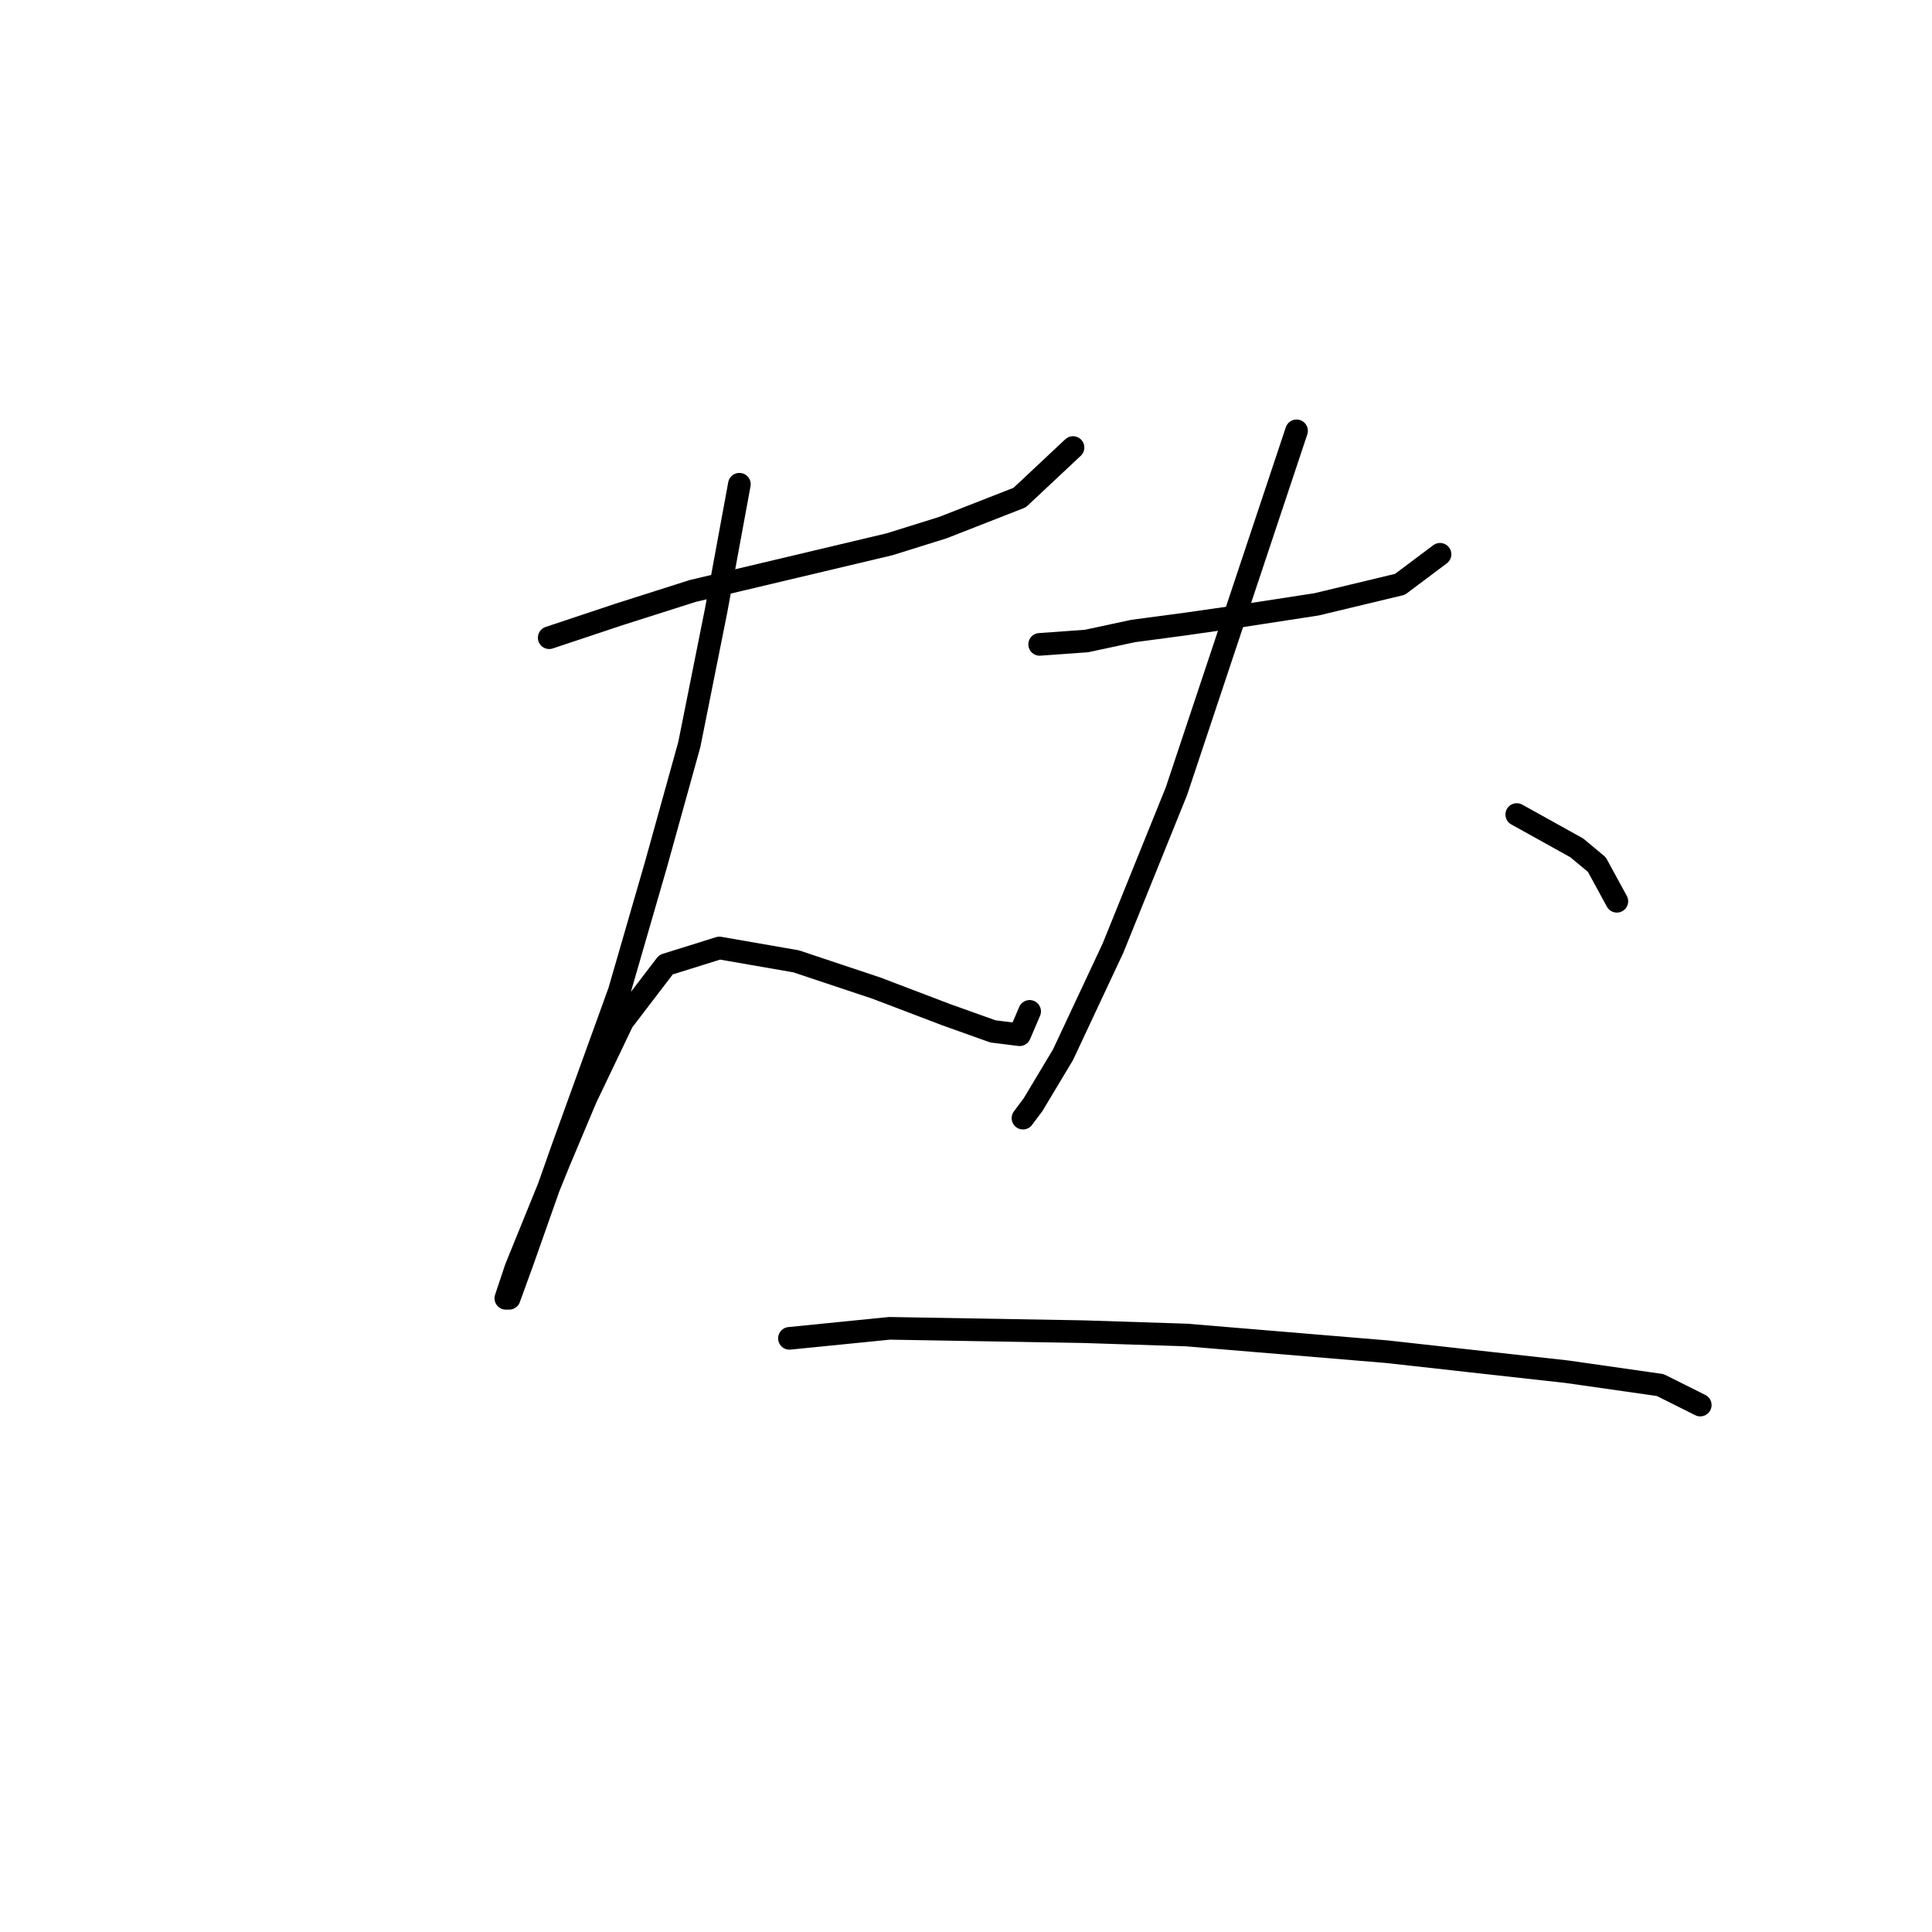 <?xml version="1.0" standalone="no"?>
    <svg width="256" height="256" xmlns="http://www.w3.org/2000/svg" version="1.1">
    <polyline stroke="black" stroke-width="3" stroke-linecap="round" fill="transparent" stroke-linejoin="round" points="72.773 84.499 82.056 81.404 91.782 78.309 117.865 72.12 124.939 69.91 135.107 65.931 142.18 59.3 142.18 59.3 " />
        <polyline stroke="black" stroke-width="3" stroke-linecap="round" fill="transparent" stroke-linejoin="round" points="97.972 64.163 94.877 80.962 91.34 98.645 86.919 114.56 82.056 131.36 74.541 152.138 69.236 167.169 67.468 172.032 67.026 172.032 68.352 168.053 74.099 153.906 77.636 145.506 82.499 135.338 88.246 127.823 95.319 125.613 105.487 127.381 116.097 130.918 125.381 134.454 131.57 136.665 135.107 137.107 136.433 134.012 136.433 134.012 " />
        <polyline stroke="black" stroke-width="3" stroke-linecap="round" fill="transparent" stroke-linejoin="round" points="137.759 85.383 143.949 84.941 150.138 83.614 156.769 82.73 162.958 81.846 174.453 80.078 185.505 77.425 190.81 73.446 190.81 73.446 " />
        <polyline stroke="black" stroke-width="3" stroke-linecap="round" fill="transparent" stroke-linejoin="round" points="171.8 57.089 168.263 67.699 160.306 91.572 155.885 104.835 147.485 125.613 140.854 139.759 136.875 146.391 135.549 148.159 135.549 148.159 " />
        <polyline stroke="black" stroke-width="3" stroke-linecap="round" fill="transparent" stroke-linejoin="round" points="200.978 107.929 208.935 112.35 211.588 114.56 214.24 119.423 214.24 119.423 " />
        <polyline stroke="black" stroke-width="3" stroke-linecap="round" fill="transparent" stroke-linejoin="round" points="104.603 177.337 117.865 176.01 143.506 176.452 157.211 176.895 183.736 179.105 207.609 181.758 219.987 183.526 225.292 186.178 225.292 186.178 " />
        </svg>